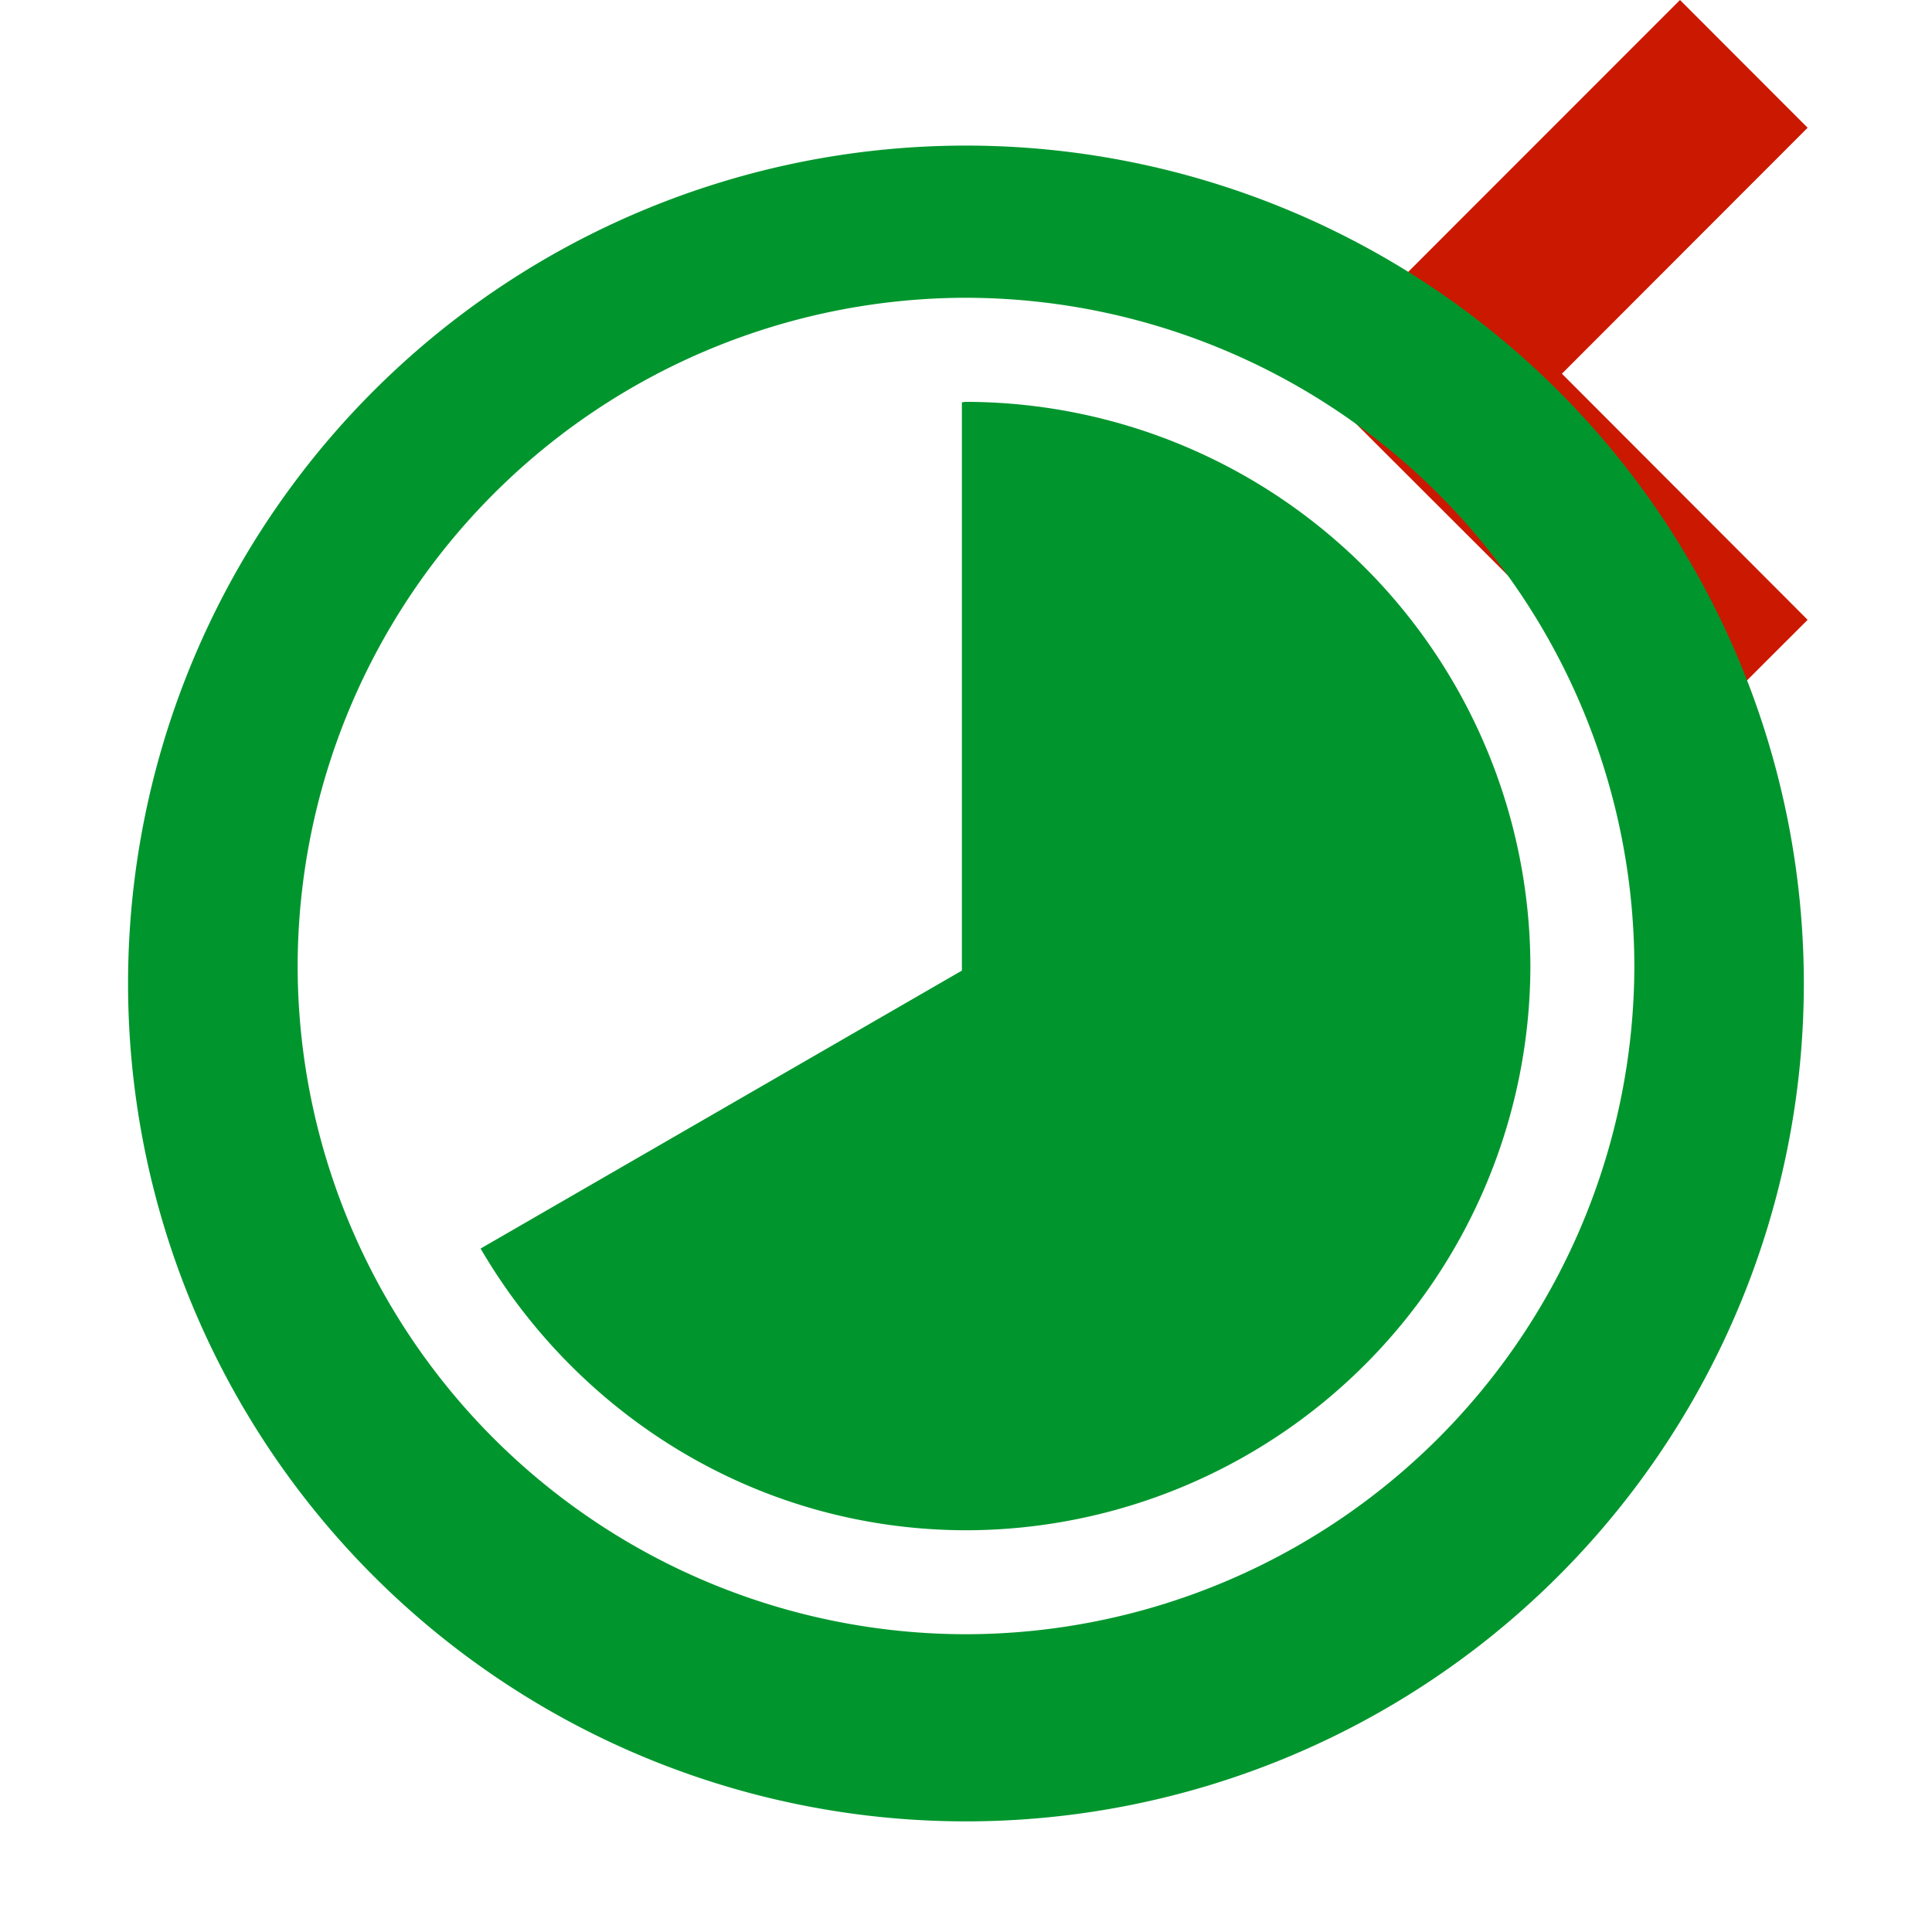 <svg width="16" height="16" xmlns="http://www.w3.org/2000/svg" shape-rendering="geometricPrecision" fill="#00962d"><defs><mask id="a"><rect fill="#fff" width="100%" height="100%"/><path fill="#000" d="M16.383 1.058l-2.47-2.473-4.51 4.512 4.511 4.506 2.469-2.469-2.035-2.039z"/></mask></defs><path fill="#cb1800" d="M12.935 3.095l2.035-2.037L13.913 0l-3.096 3.097 3.096 3.092 1.057-1.056z"/><g mask="url(#a)"><path d="M1.062 8.003a6.939 6.939 0 1013.875-.005 6.939 6.939 0 00-13.875.005zm1.403 0a5.543 5.543 0 015.534-5.537 5.544 5.544 0 015.536 5.537 5.543 5.543 0 01-5.536 5.531 5.54 5.54 0 01-5.534-5.531z"/><path d="M7.966 8.038V3.331c.012 0 .022-.003.034-.003a4.682 4.682 0 014.674 4.675A4.68 4.68 0 018 12.673c-1.723-.003-3.21-.946-4.02-2.333l3.986-2.302z"/></g></svg>